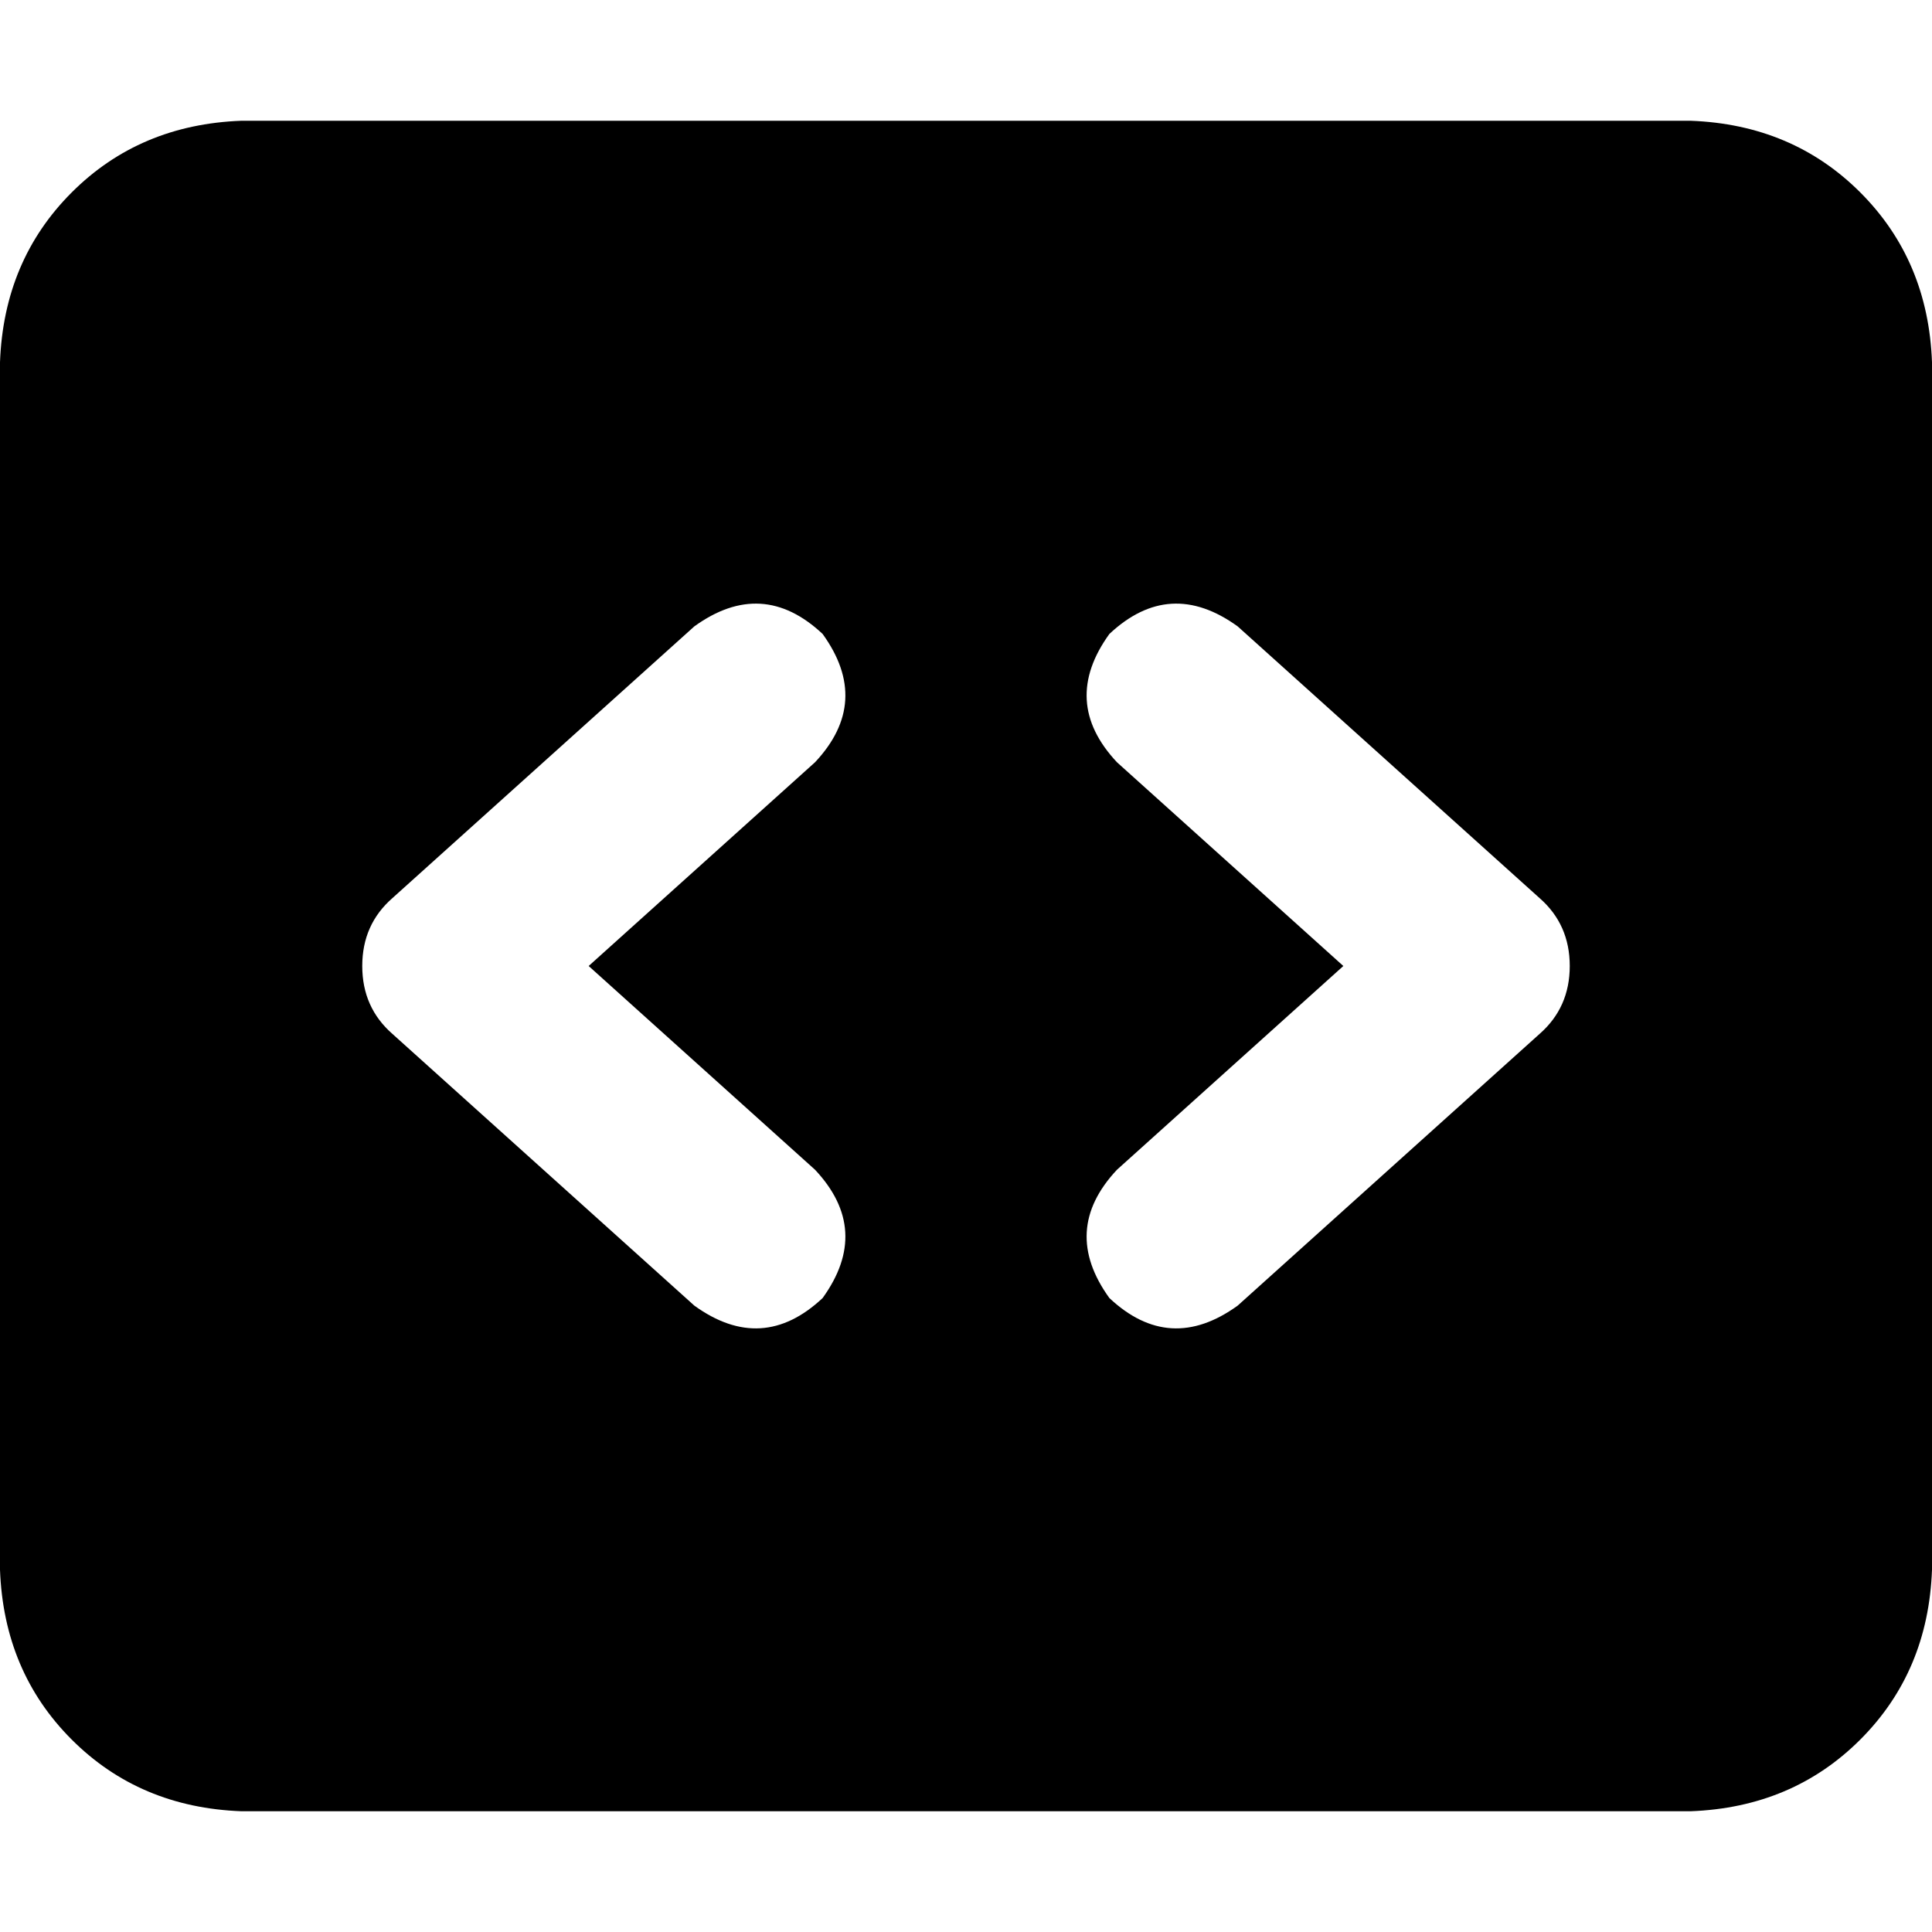 <svg xmlns="http://www.w3.org/2000/svg" viewBox="0 0 512 512">
  <path d="M 0 96 Q 1 69 19 51 L 19 51 L 19 51 Q 37 33 64 32 L 448 32 L 448 32 Q 475 33 493 51 Q 511 69 512 96 L 512 416 L 512 416 Q 511 443 493 461 Q 475 479 448 480 L 64 480 L 64 480 Q 37 479 19 461 Q 1 443 0 416 L 0 96 L 0 96 Z M 294 168 Q 281 186 296 202 L 356 256 L 356 256 L 296 310 L 296 310 Q 281 326 294 344 Q 310 359 328 346 L 408 274 L 408 274 Q 416 267 416 256 Q 416 245 408 238 L 328 166 L 328 166 Q 310 153 294 168 L 294 168 Z M 216 202 Q 231 186 218 168 Q 202 153 184 166 L 104 238 L 104 238 Q 96 245 96 256 Q 96 267 104 274 L 184 346 L 184 346 Q 202 359 218 344 Q 231 326 216 310 L 156 256 L 156 256 L 216 202 L 216 202 Z" />
</svg>